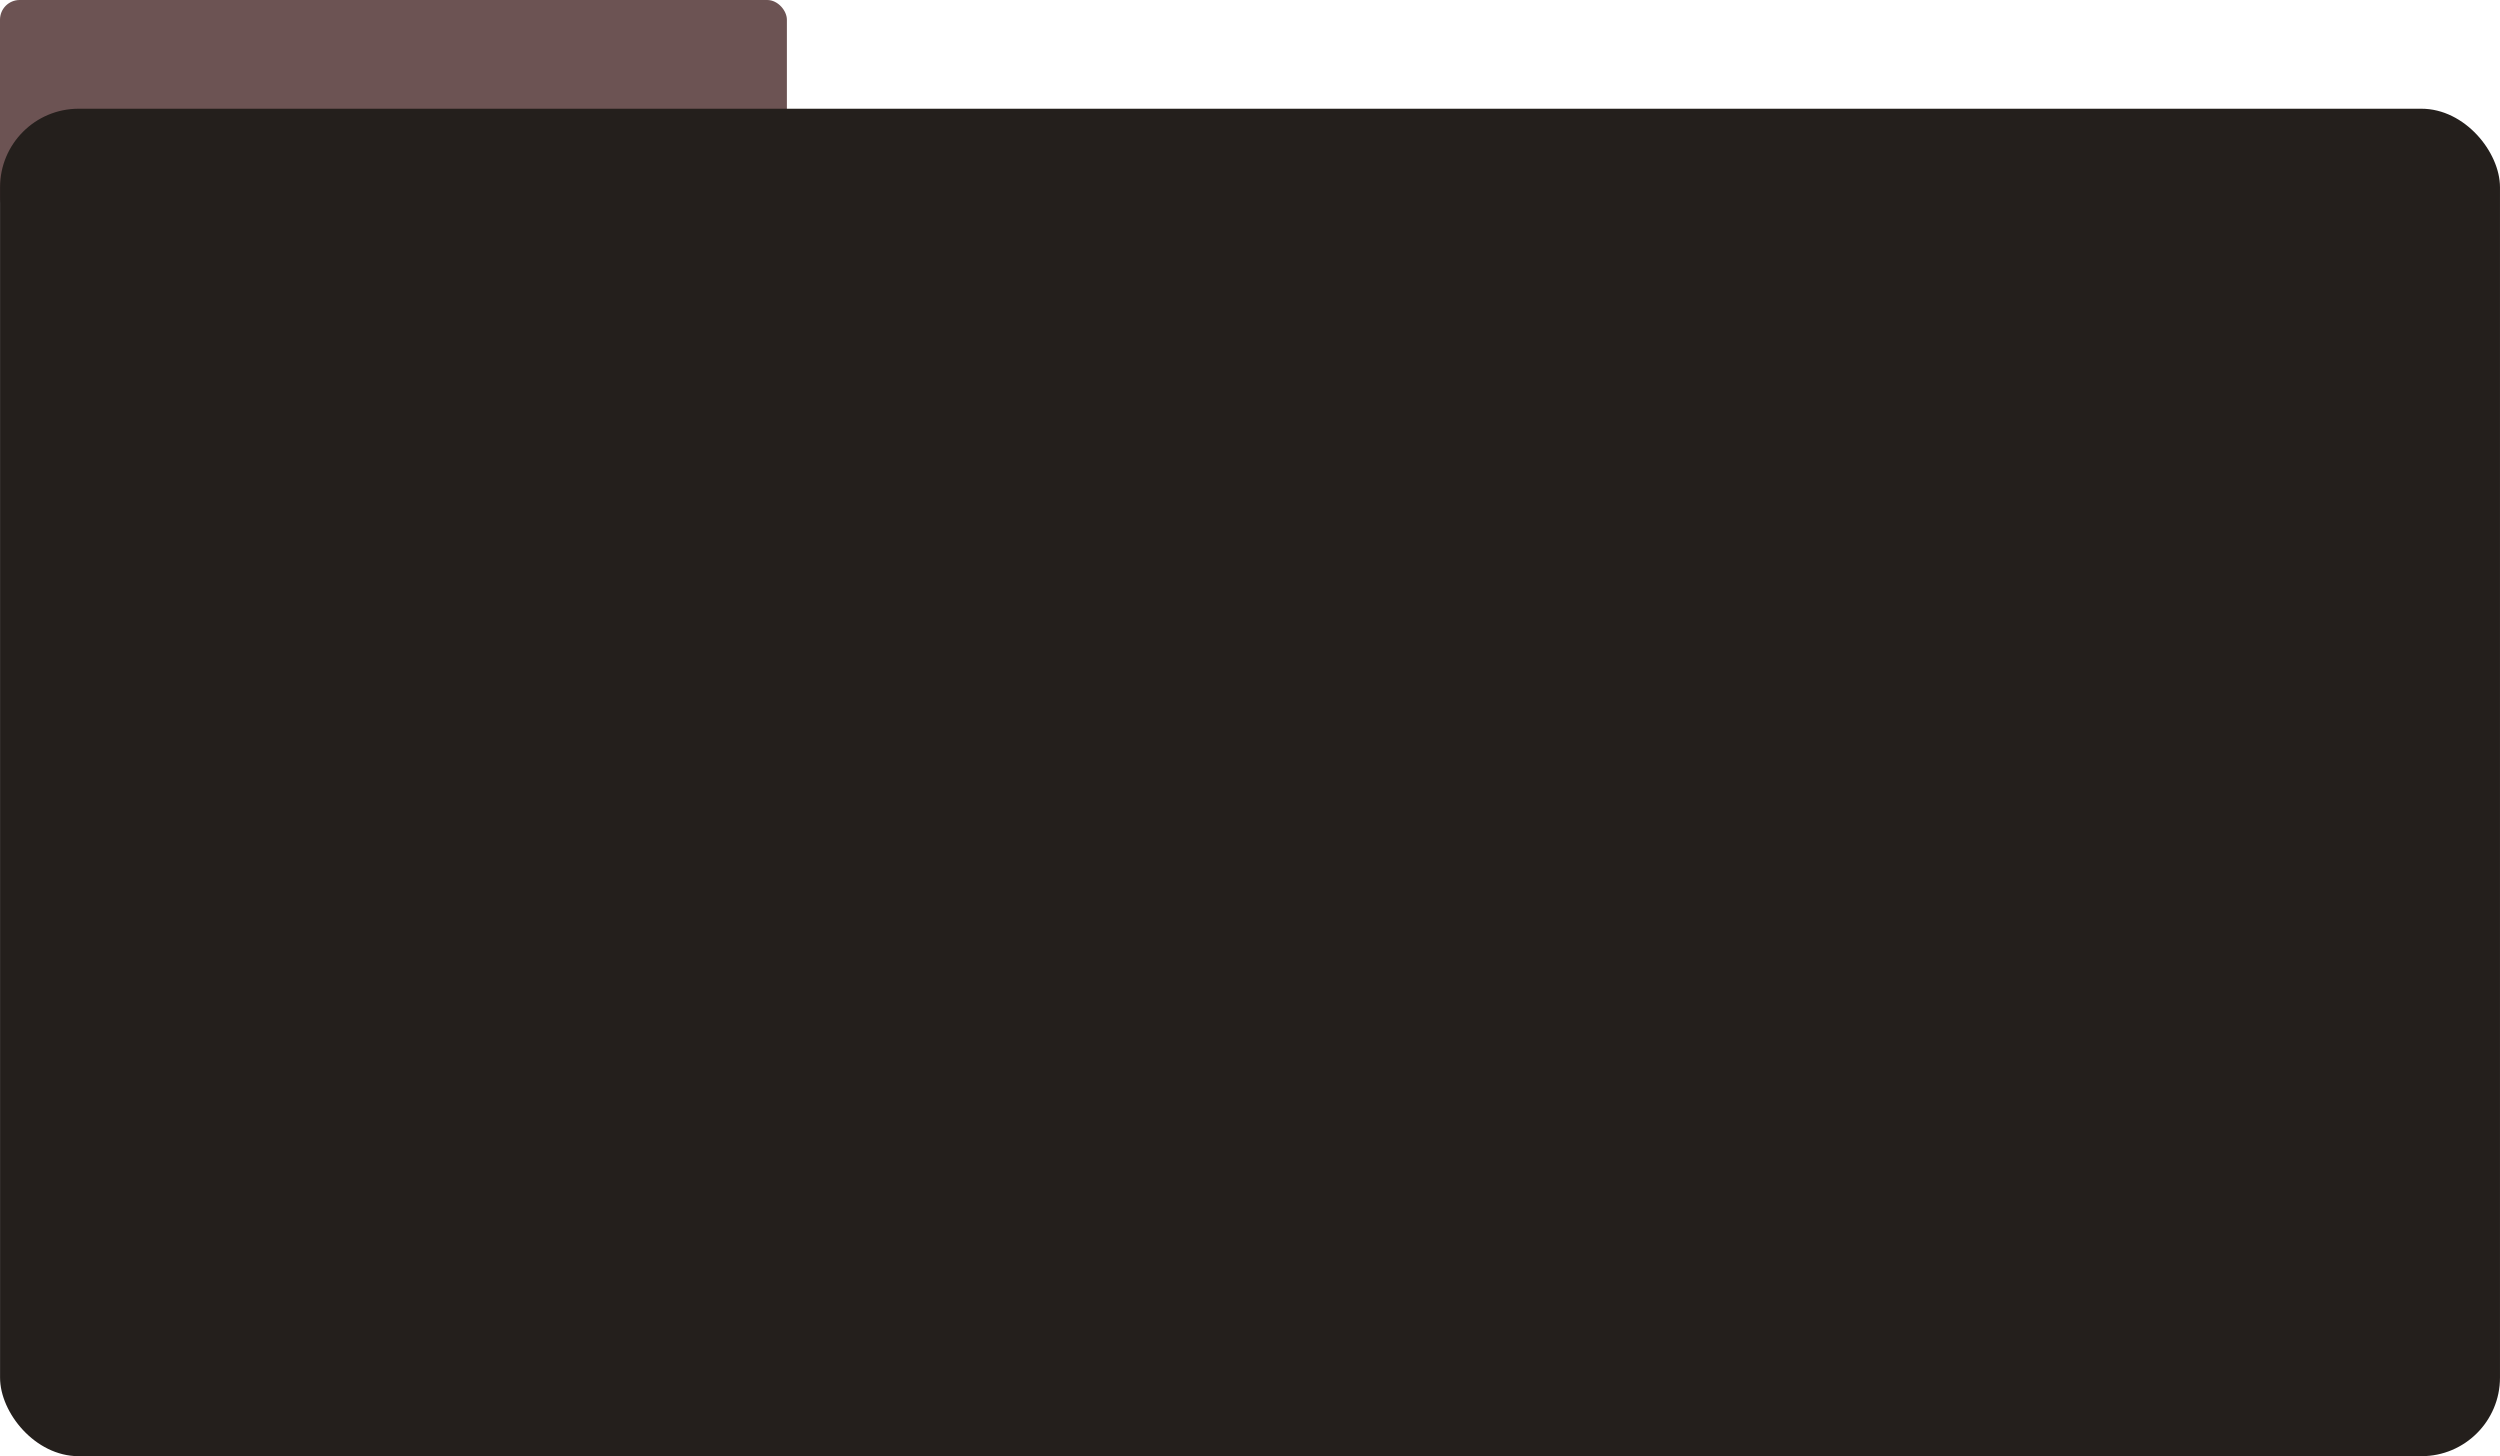 <?xml version="1.0" encoding="UTF-8" standalone="no"?>
<!-- Created with Inkscape (http://www.inkscape.org/) -->

<svg
   xmlns:osb="http://www.openswatchbook.org/uri/2009/osb"
   xmlns:dc="http://purl.org/dc/elements/1.1/"
   xmlns:cc="http://creativecommons.org/ns#"
   xmlns:rdf="http://www.w3.org/1999/02/22-rdf-syntax-ns#"
   xmlns:svg="http://www.w3.org/2000/svg"
   xmlns="http://www.w3.org/2000/svg"
   xmlns:xlink="http://www.w3.org/1999/xlink"
   xmlns:sodipodi="http://sodipodi.sourceforge.net/DTD/sodipodi-0.dtd"
   xmlns:inkscape="http://www.inkscape.org/namespaces/inkscape"
   width="144.354mm"
   height="84.082mm"
   viewBox="0 0 144.354 84.082"
   version="1.1"
   id="svg8"
   inkscape:version="0.92.4 (5da689c313, 2019-01-14)"
   sodipodi:docname="drawing.svg">
  <defs
     id="defs2">
    <linearGradient
       id="linearGradient4621"
       osb:paint="solid">
      <stop
         style="stop-color:#241f1c;stop-opacity:1;"
         offset="0"
         id="stop4619" />
    </linearGradient>
    <linearGradient
       inkscape:collect="always"
       xlink:href="#linearGradient4621"
       id="linearGradient4623"
       x1="31.75"
       y1="121.997"
       x2="176.137"
       y2="121.997"
       gradientUnits="userSpaceOnUse"
       gradientTransform="translate(-31.62,-76.71)" />
  </defs>
  <sodipodi:namedview
     id="base"
     pagecolor="#ffffff"
     bordercolor="#666666"
     borderopacity="1.0"
     inkscape:pageopacity="0.0"
     inkscape:pageshadow="2"
     inkscape:zoom="0.24748737"
     inkscape:cx="60.514306"
     inkscape:cy="543.05848"
     inkscape:document-units="mm"
     inkscape:current-layer="layer1"
     showgrid="false"
     inkscape:snap-intersection-paths="true"
     inkscape:window-width="1920"
     inkscape:window-height="1013"
     inkscape:window-x="-9"
     inkscape:window-y="-9"
     inkscape:window-maximized="1" />
  <g
     inkscape:label="Layer 1"
     inkscape:groupmode="layer"
     id="layer1"
     transform="translate(-0.163,-0.136)">
    <rect
       style="fill:#6c5353;fill-opacity:1;stroke-width:0.244"
       id="rect3727"
       width="45.436"
       height="12.559"
       x="0.163"
       y="0.136"
       ry="1.136"
       rx="1.136" />
    <rect
       style="fill:url(#linearGradient4623);fill-opacity:1;stroke-width:0.265"
       id="rect3721"
       width="144.35"
       height="77.804"
       x="0.166"
       y="6.414"
       ry="4.536"
       rx="4.536" />
  </g>
</svg>
